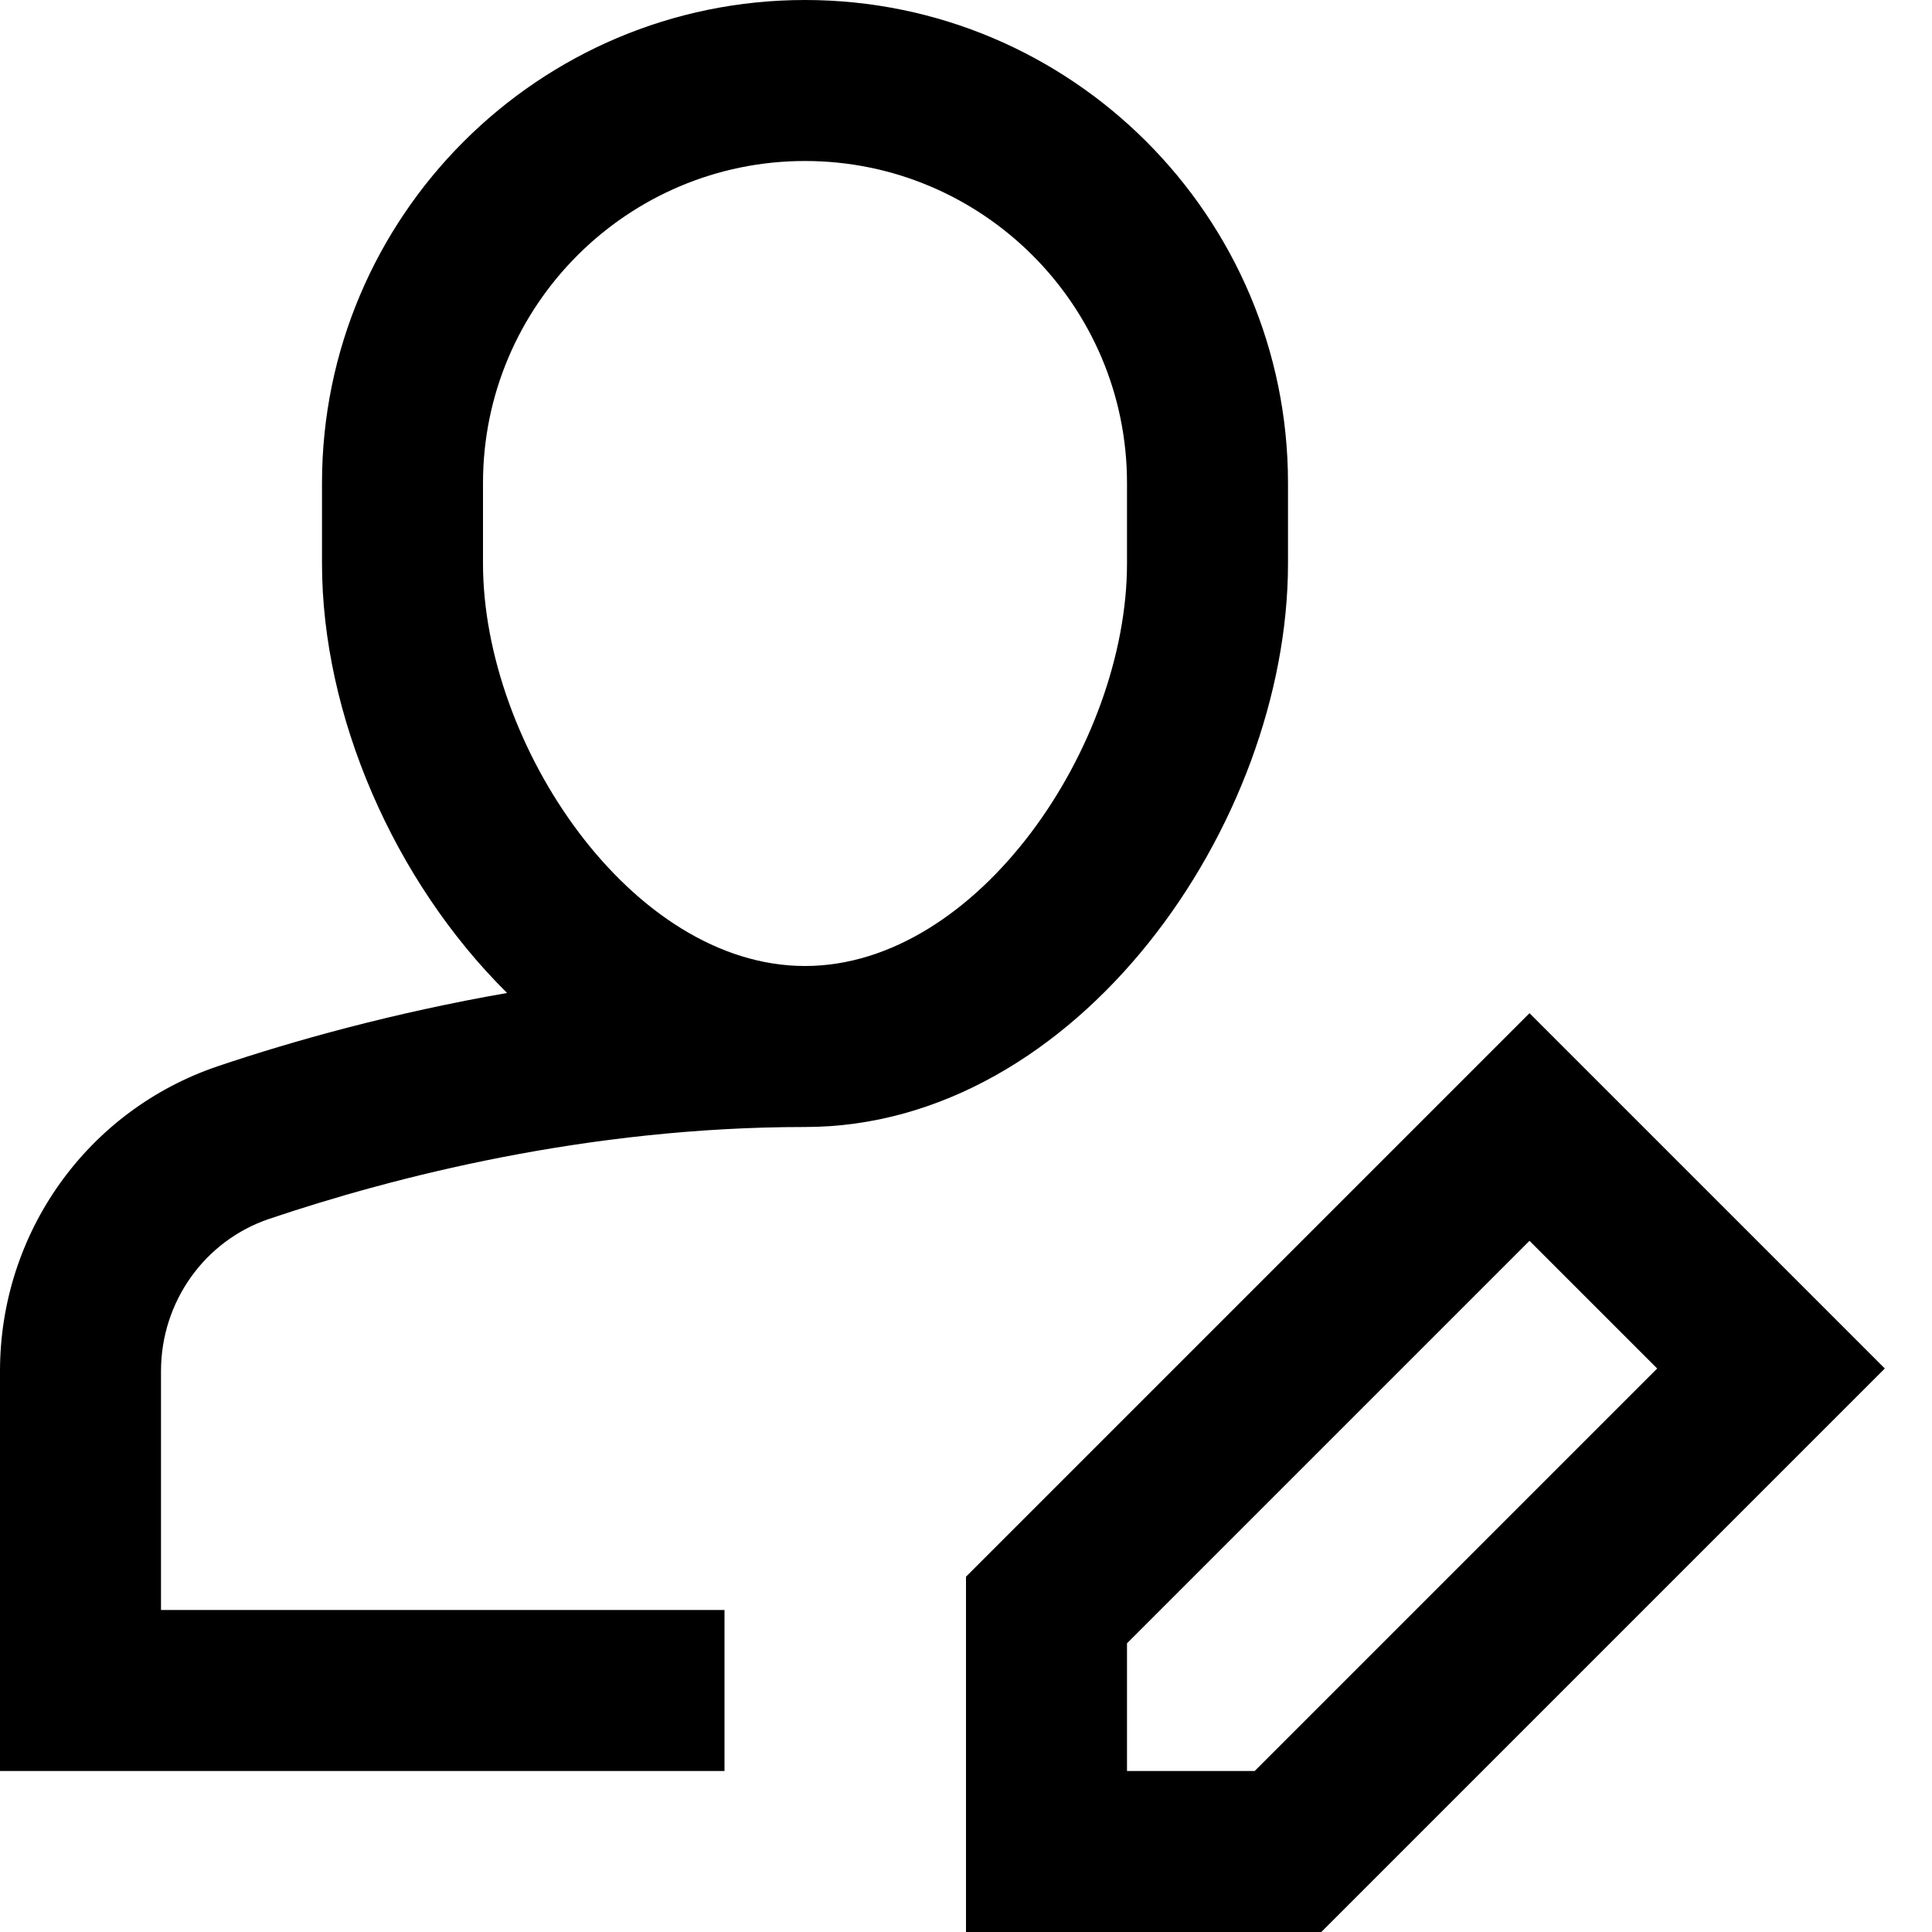 <?xml version="1.0" encoding="utf-8"?>
<!-- Generator: Adobe Illustrator 20.0.0, SVG Export Plug-In . SVG Version: 6.00 Build 0)  -->
<!DOCTYPE svg PUBLIC "-//W3C//DTD SVG 1.1//EN" "http://www.w3.org/Graphics/SVG/1.1/DTD/svg11.dtd">
<svg version="1.1" id="Layer_1" xmlns="http://www.w3.org/2000/svg" xmlns:xlink="http://www.w3.org/1999/xlink" x="0px" y="0px"
	 width="24px" height="24px" viewBox="0 0 24 24" enable-background="new 0 0 24 24" xml:space="preserve">
<path d="M9,20H2v-2.968c0-0.859,0.541-1.62,1.345-1.891C4.888,14.621,7.295,14,10,14c3.379,0,6-3.763,6-7V6c0-3.309-2.691-6-6-6
	S4,2.691,4,6v1c0,1.884,0.891,3.941,2.299,5.335c-1.419,0.248-2.657,0.594-3.593,0.91C1.087,13.792,0,15.313,0,17.032V22h9V20z M6,7
	V6c0-2.206,1.794-4,4-4s4,1.794,4,4v1c0,2.25-1.846,5-4,5S6,9.25,6,7z"/>
<path d="M12,24h4.414l7-7L19,12.586l-7,7V24z M14,20.414l5-5L20.586,17l-5,5H14V20.414z"/>
</svg>
